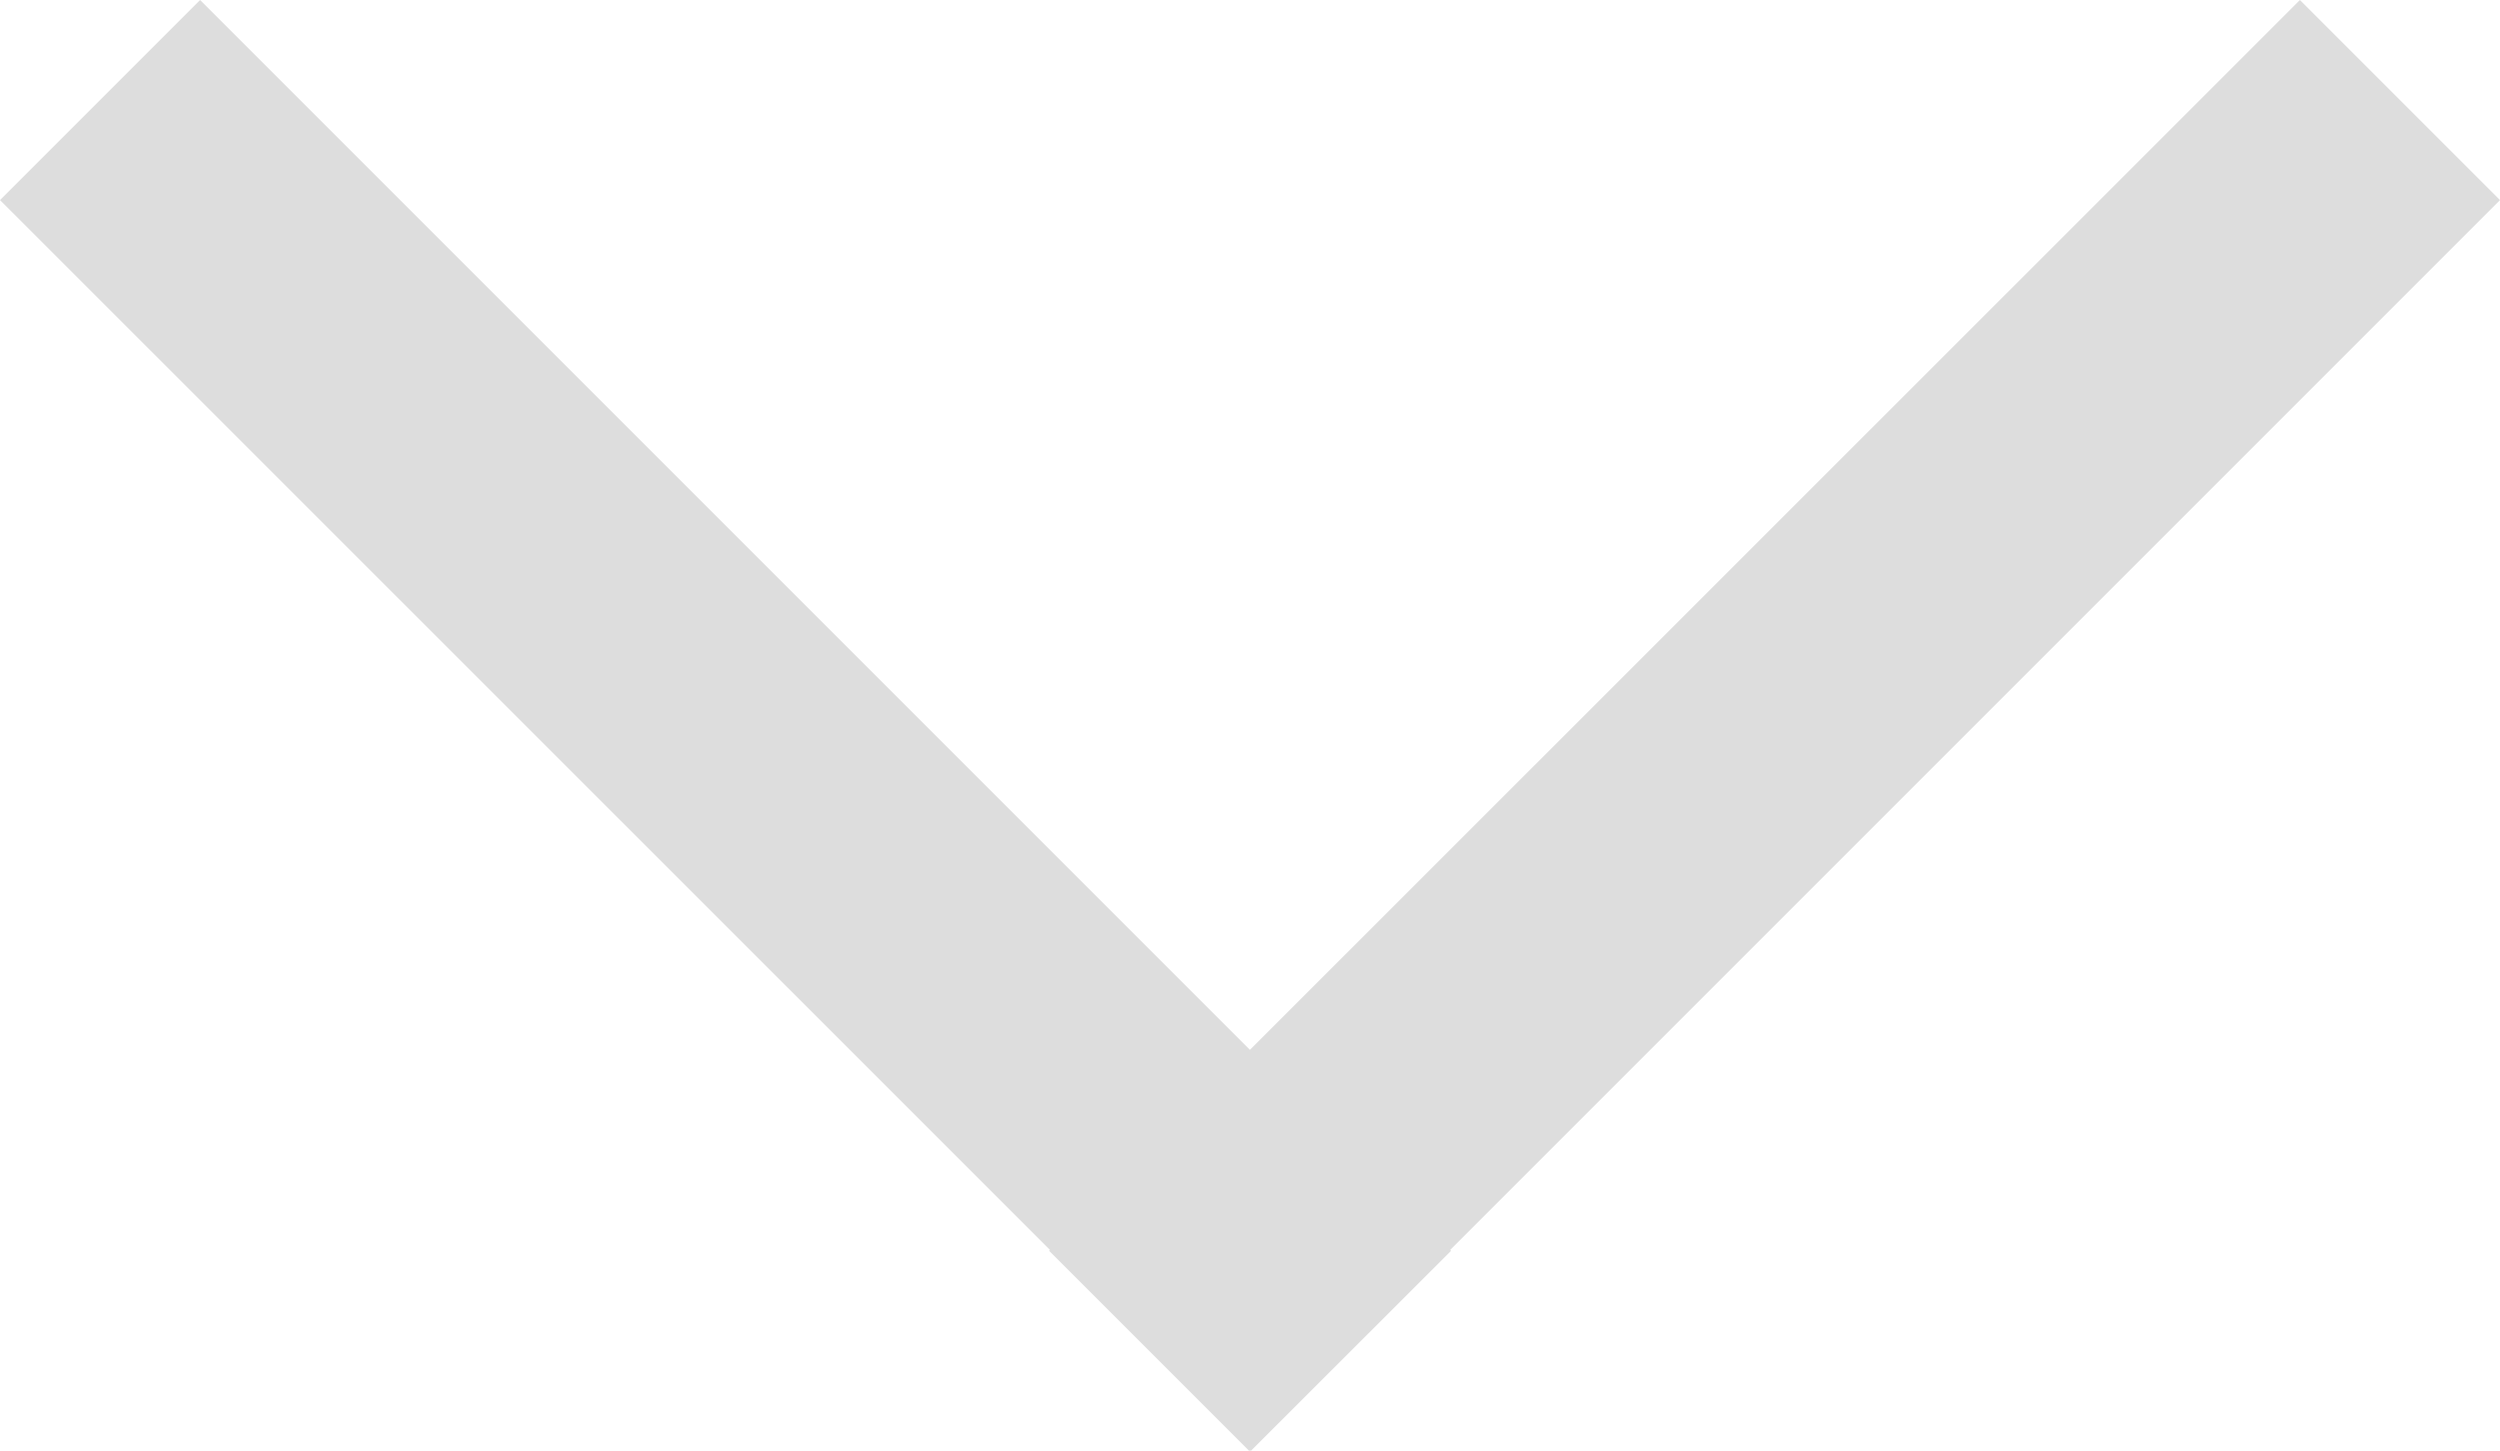 <svg version="1.1" xmlns="http://www.w3.org/2000/svg" xmlns:xlink="http://www.w3.org/1999/xlink" x="0px" y="0px"
	 width="16.905px" height="9.811px" viewBox="0 0 16.905 9.811" style="enable-background:new 0 0 16.905 9.811;"
	 xml:space="preserve">
<path fill="#ddd" d="M16.905,1.353L9.806,8.452l0.006,0.006L8.458,9.811L8.453,9.806L8.447,9.811L7.094,8.458l0.006-0.006L0,1.353
	L1.353,0l7.099,7.099L15.552,0L16.905,1.353z"/>
</svg>
